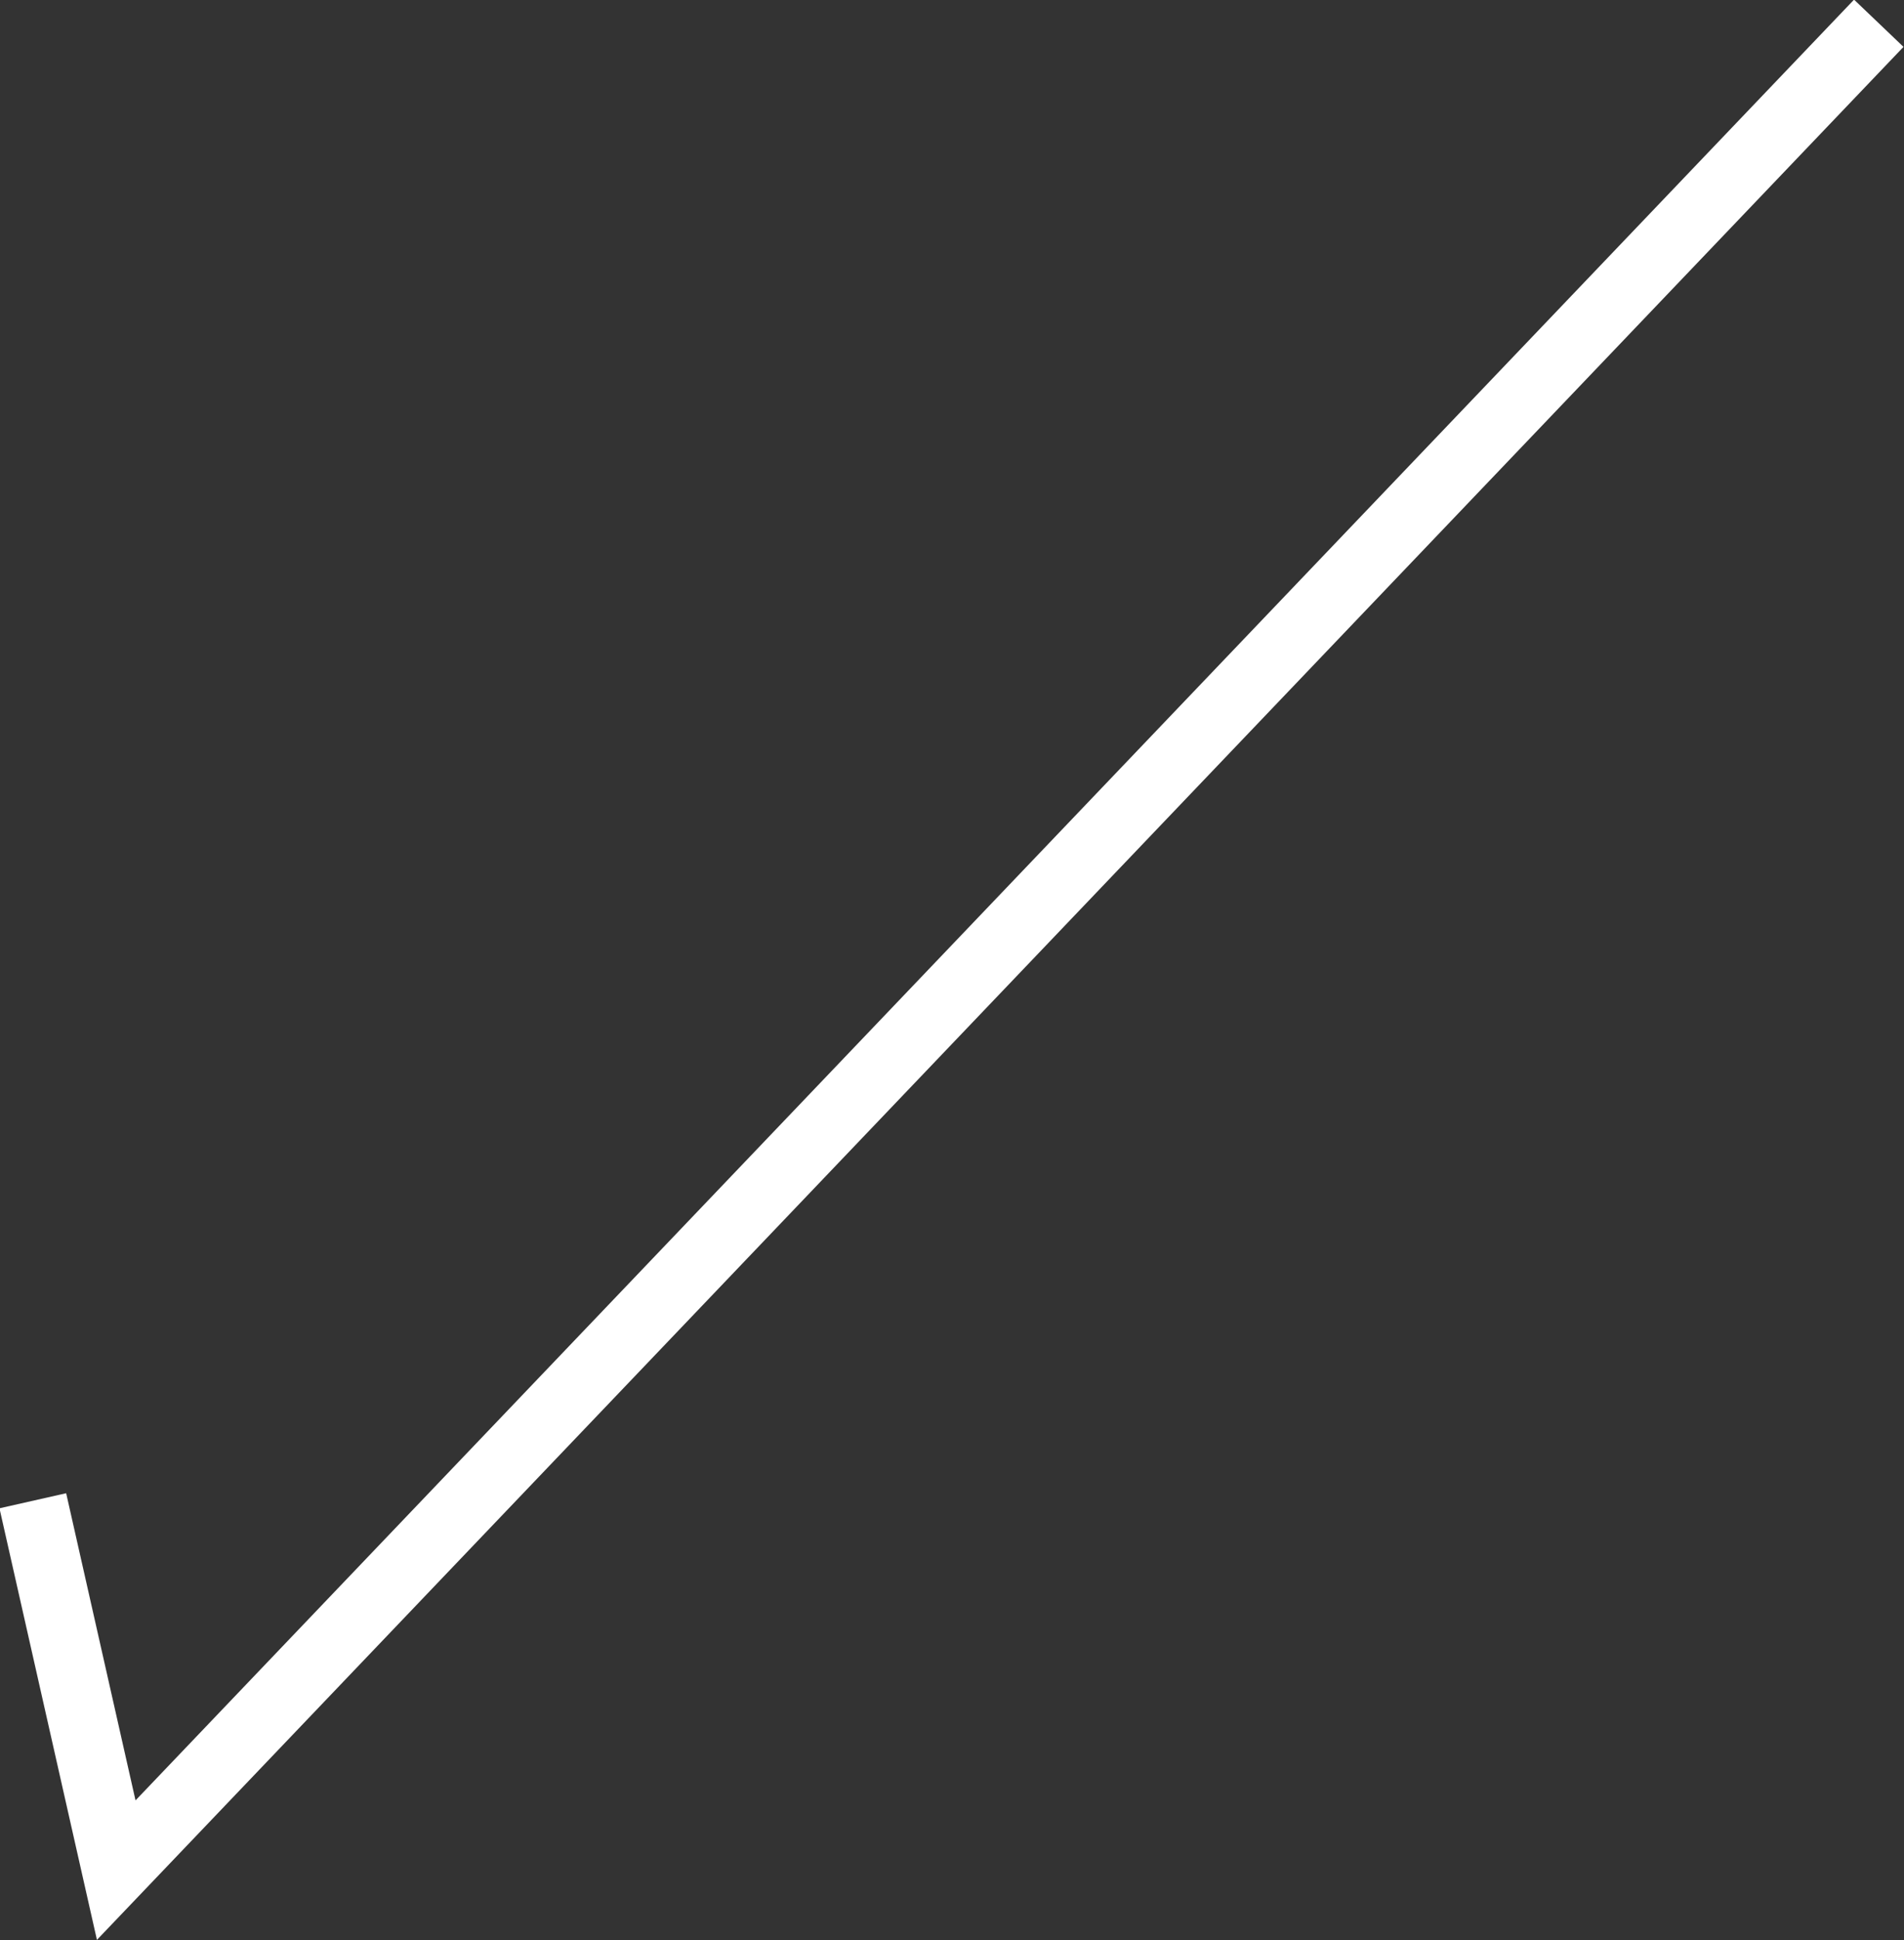 <svg width="27.849" height="28.366" viewBox="0 0 27.849 28.366" fill="none" xmlns="http://www.w3.org/2000/svg" xmlns:xlink="http://www.w3.org/1999/xlink">
	<rect x="0" y="0" width="27.849" height="28.366" fill="#333333" stroke="none"/>
	<desc>
			Created with Pixso.
	</desc>
	<defs/>
	<path id="Vector 2" d="M0.48 21.94L1.7 27.34L27.48 0.34" stroke="#FFFFFF" stroke-opacity="1" stroke-width="1"/>
</svg>
